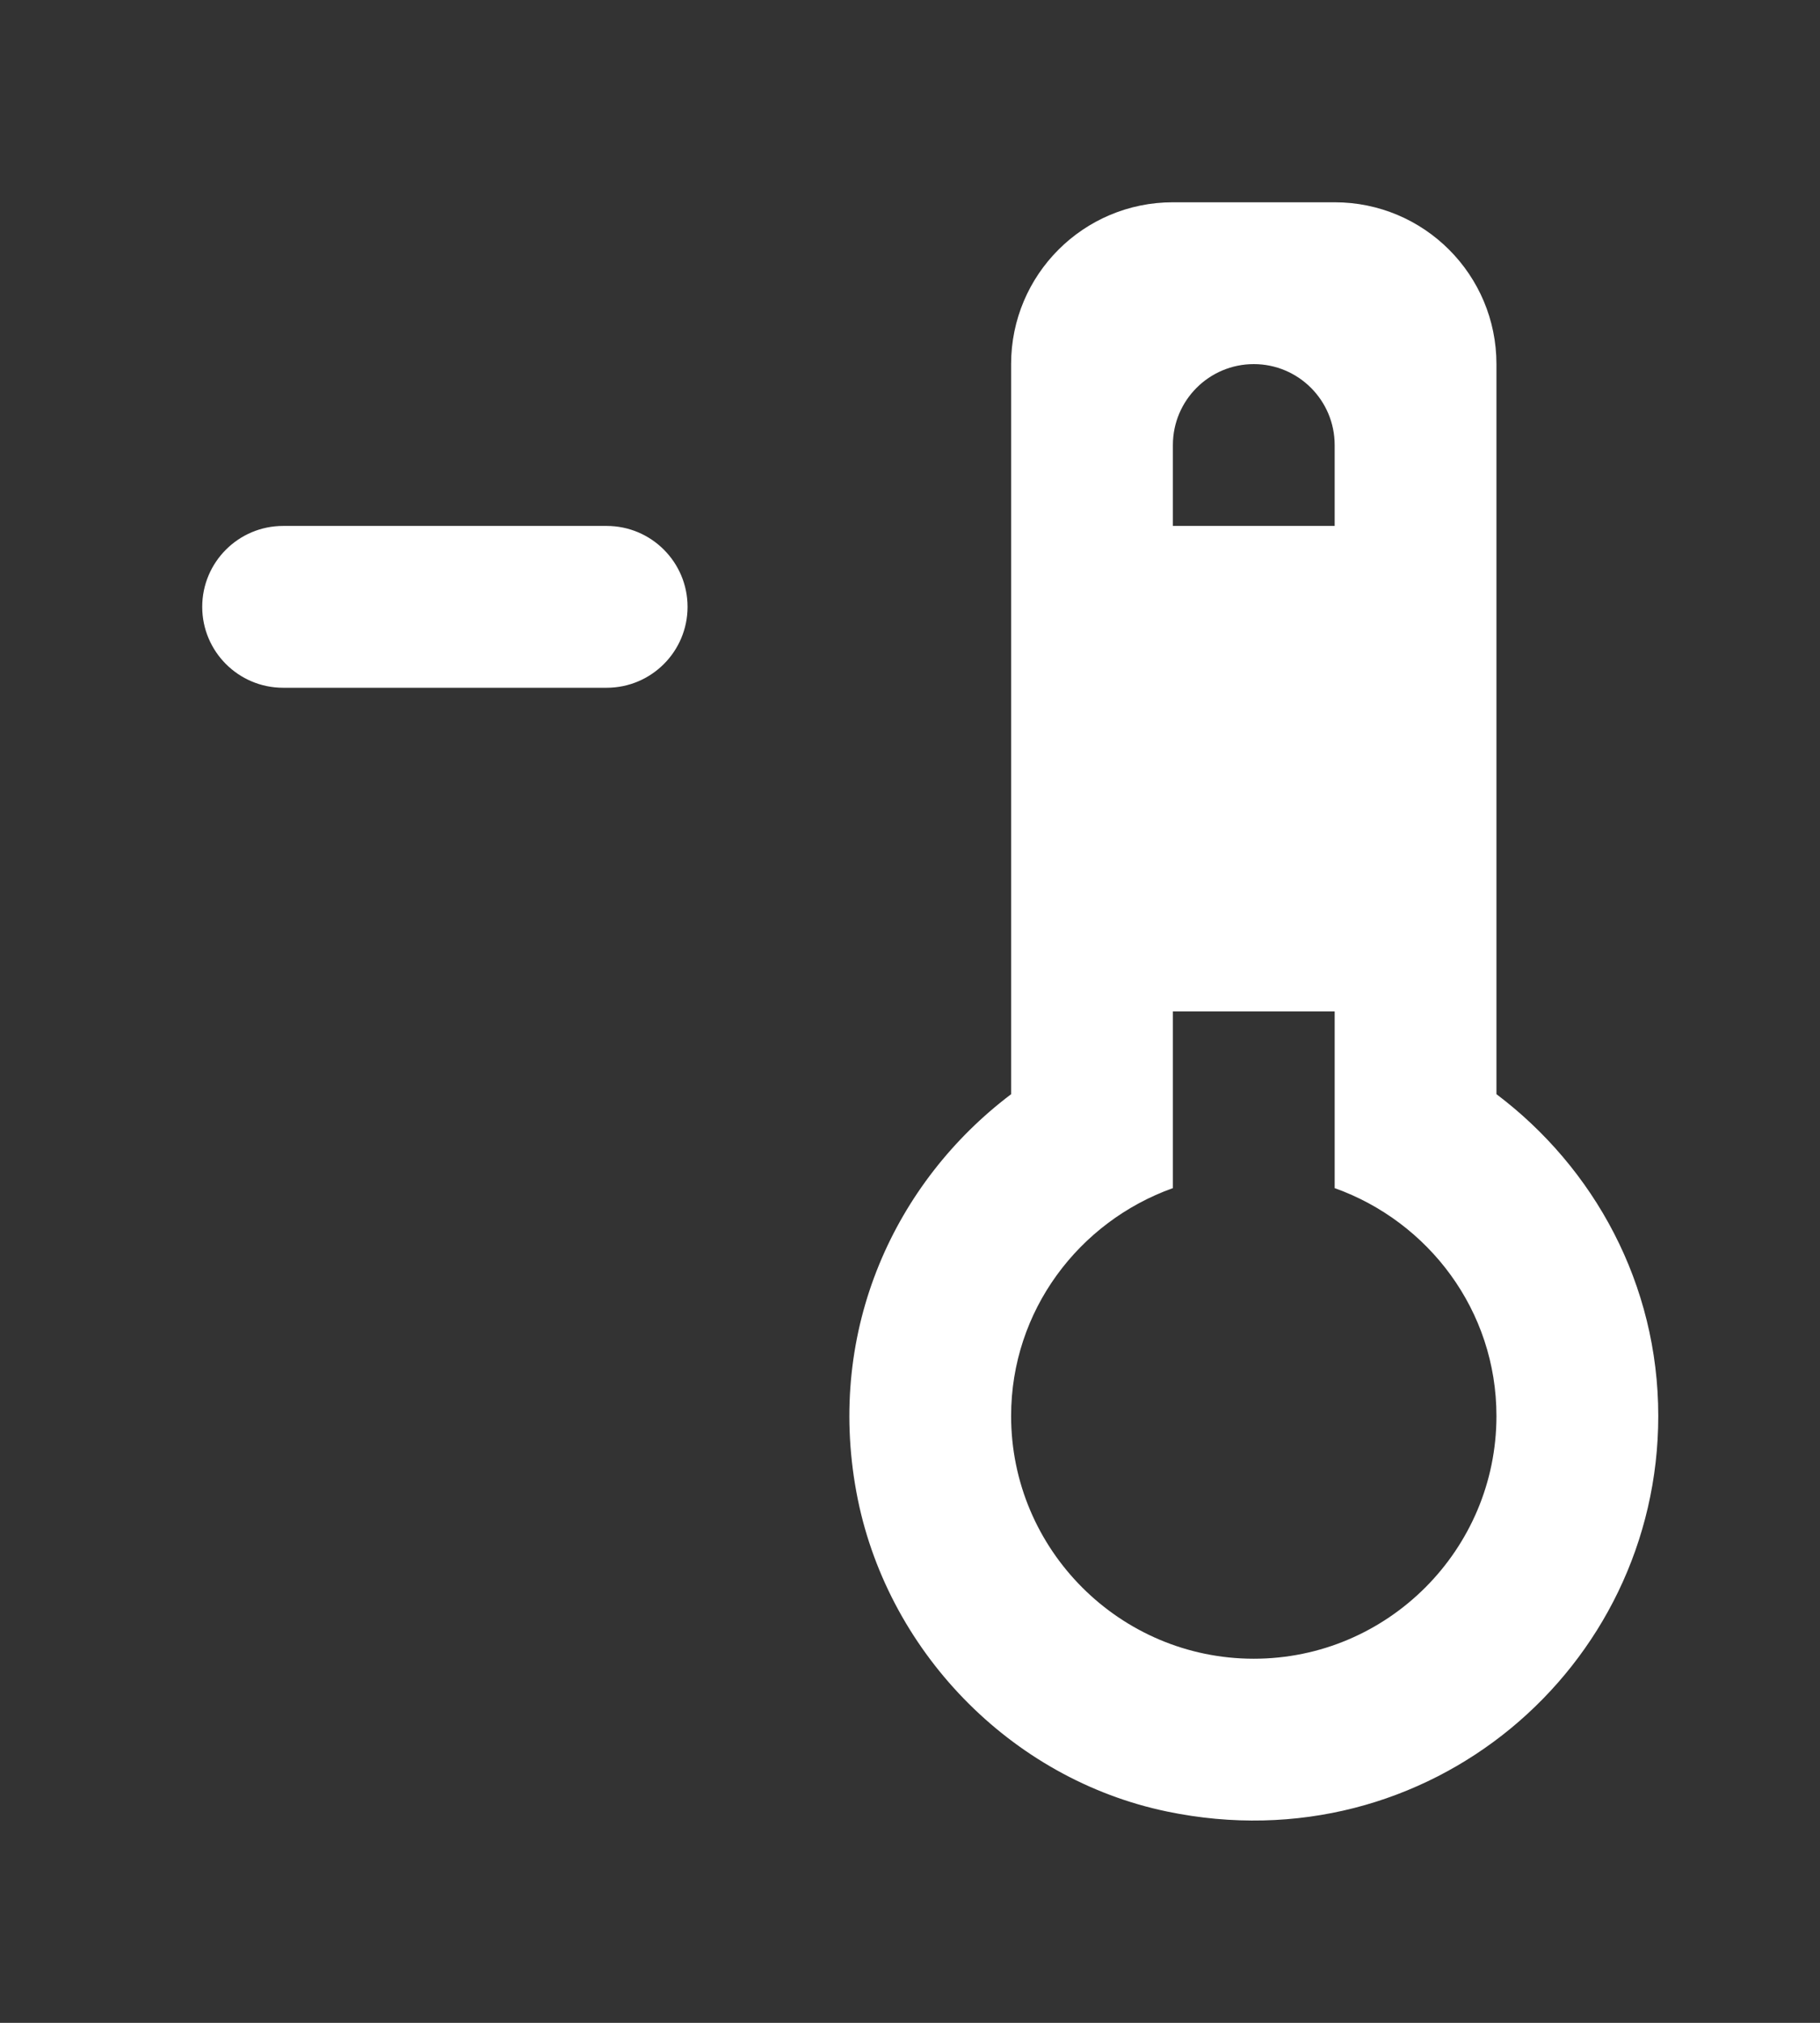 <!-- Generated by IcoMoon.io -->
<svg version="1.1" xmlns="http://www.w3.org/2000/svg" width="36" height="40" viewBox="0 0 36 40">
<rect x="0" y="0" width="36" height="40" fill="#333333" stroke="none"/>
<title>mp-thermometer_minus-1</title>
<path fill="#fff" d="M13.6 12c0 0.883-0.717 1.6-1.6 1.6h-6.4c-0.883 0-1.6-0.717-1.6-1.6s0.717-1.6 1.6-1.6h6.4c0.883 0 1.6 0.717 1.6 1.6v0zM24.8 32.8c-2.646 0-4.8-2.154-4.8-4.8 0-2.083 1.342-3.842 3.2-4.506v-3.494h3.2v3.494c1.858 0.664 3.2 2.422 3.2 4.506 0 2.646-2.154 4.8-4.8 4.8v0zM23.2 16.8h3.2v-3.2h-3.2v3.2zM23.2 8.8c0-0.883 0.717-1.6 1.6-1.6s1.6 0.717 1.6 1.6v1.6h-3.2v-1.6zM29.6 21.637v-14.437c0-1.768-1.432-3.2-3.2-3.2h-3.2c-1.768 0-3.2 1.432-3.2 3.2v14.437c-2.294 1.733-3.651 4.643-3.062 7.859 0.571 3.12 3.043 5.682 6.149 6.326 5.166 1.072 9.714-2.845 9.714-7.822 0-2.608-1.267-4.904-3.2-6.363v0z"></path>
</svg>
